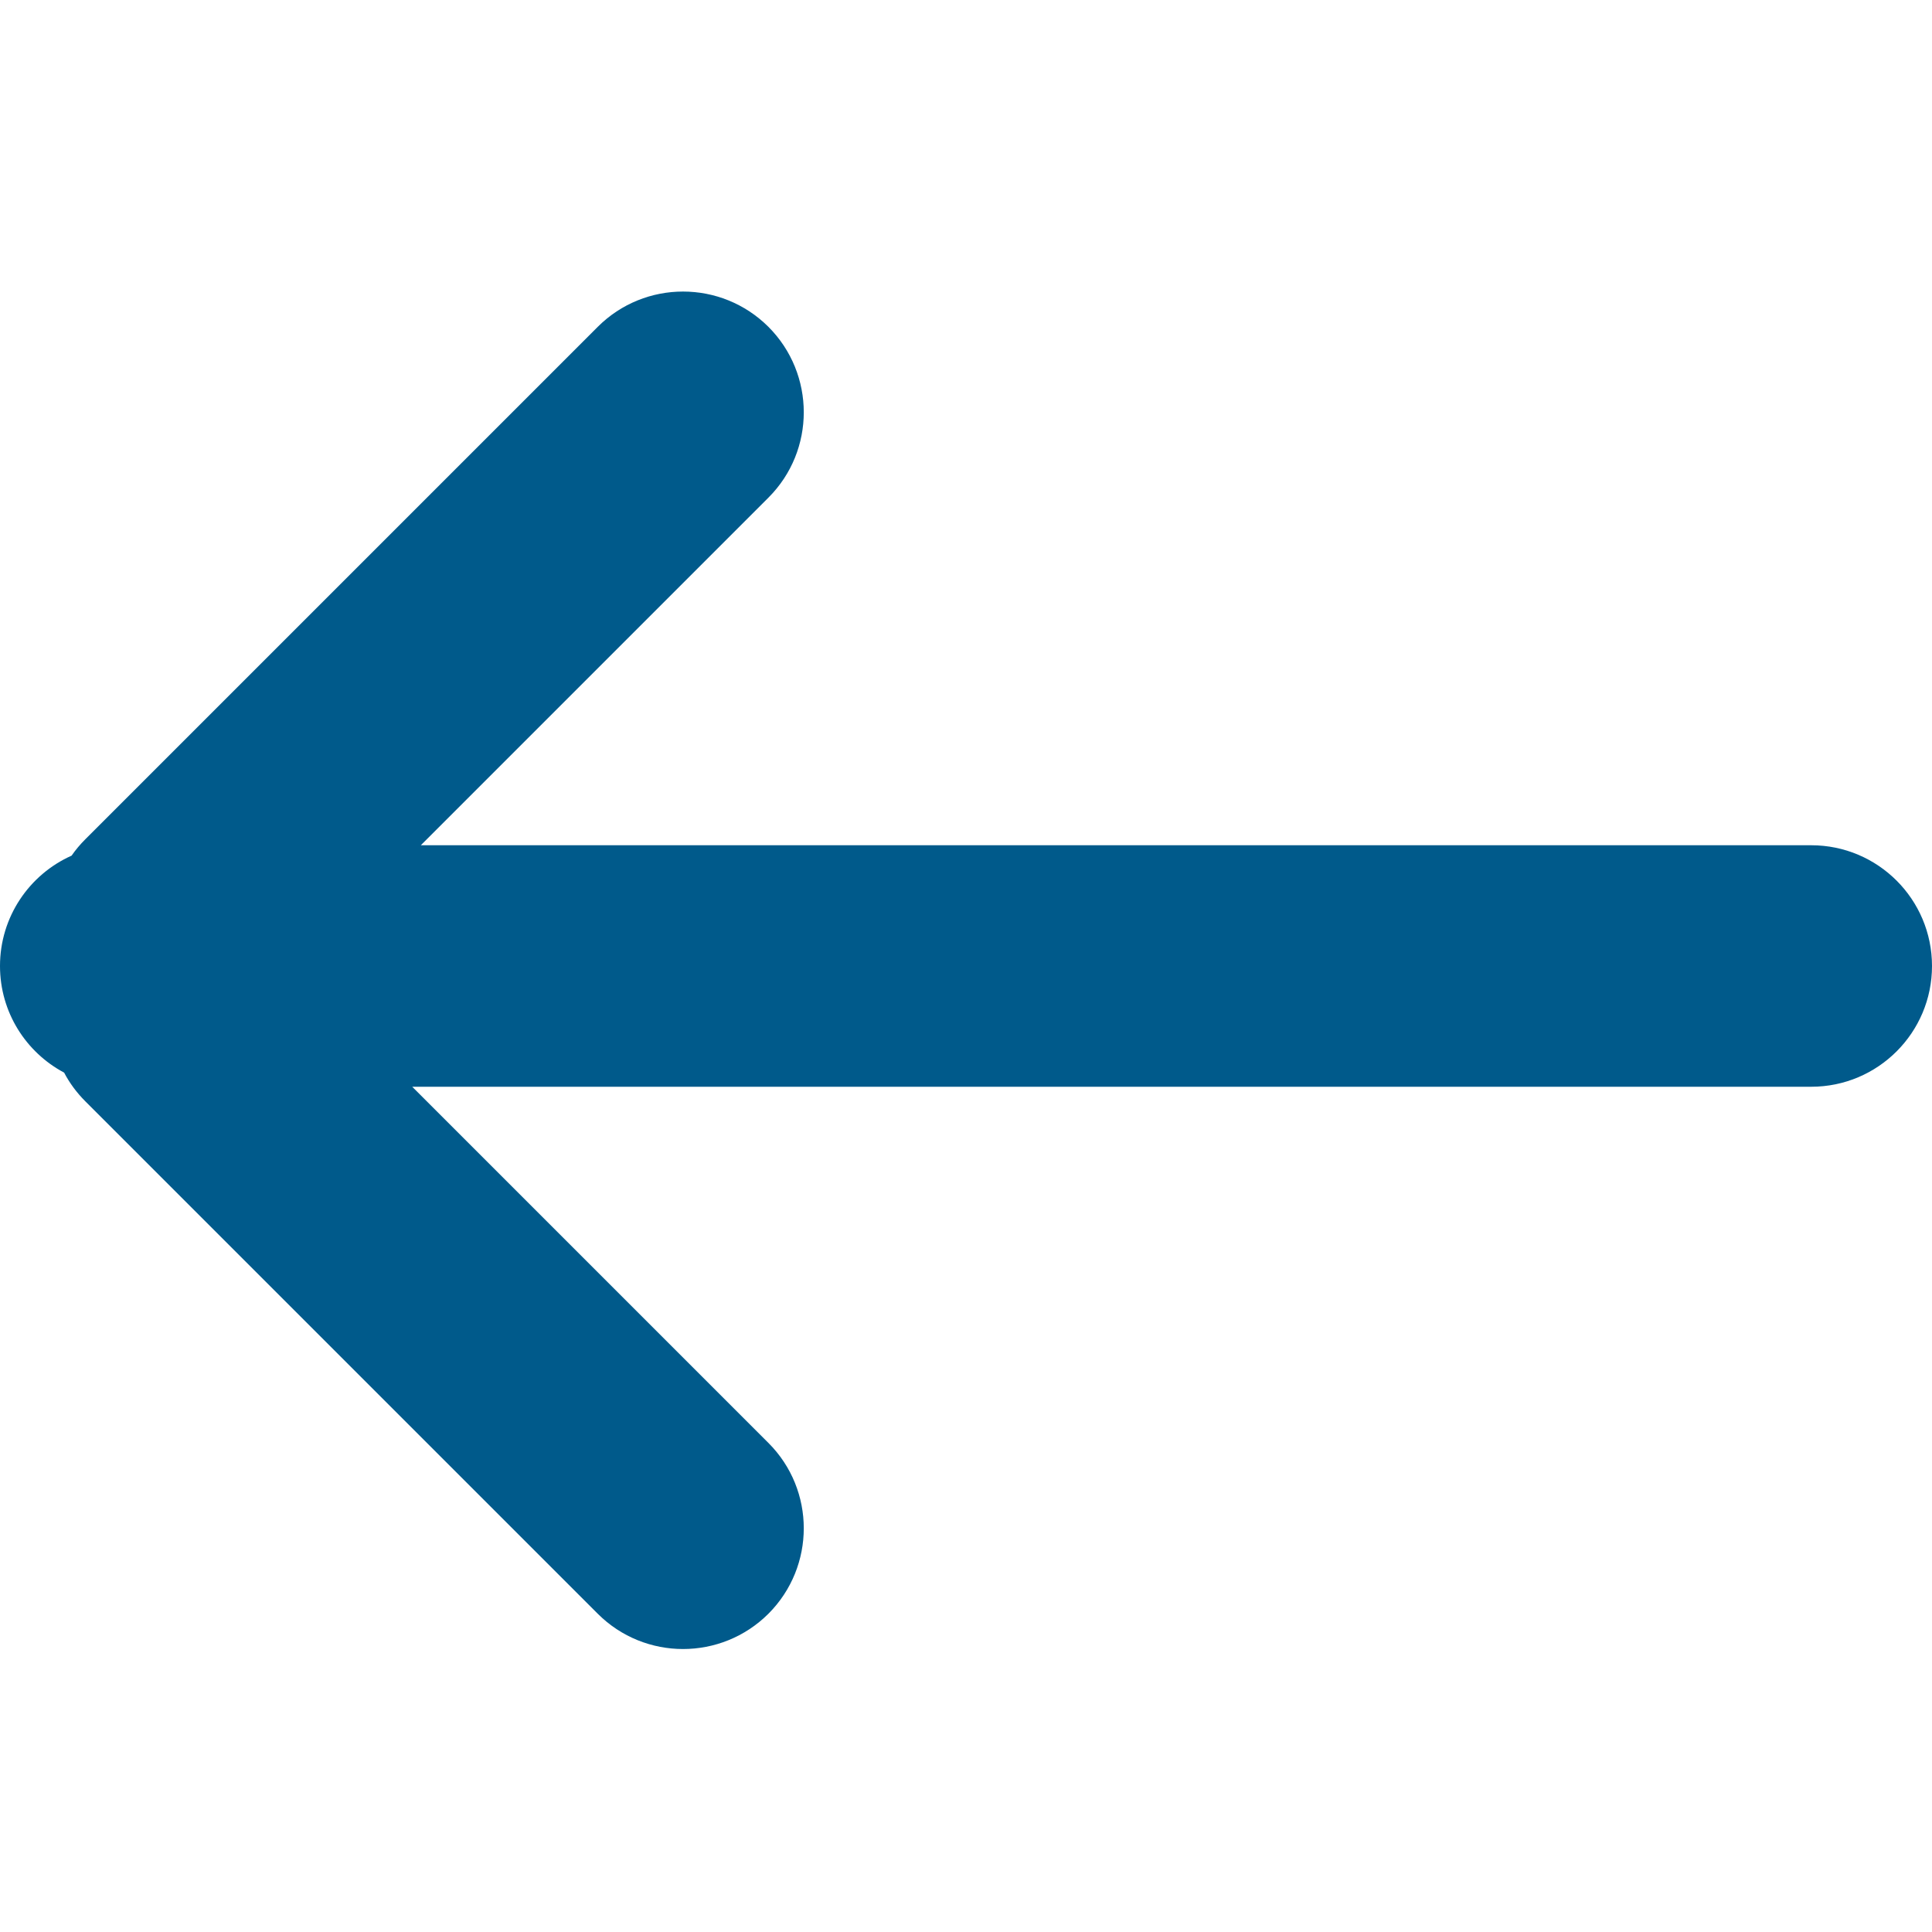 <svg xmlns="http://www.w3.org/2000/svg" xmlns:xlink="http://www.w3.org/1999/xlink" width="16" height="16" version="1.1" viewBox="0 0 16 16"><title>Arrow</title><desc>Created with Sketch.</desc><g id="Assets" fill="none" fill-rule="evenodd" stroke="none" stroke-width="1"><g id="Arrow" fill="#005A8B"><path id="Combined-Shape" d="M3.414,9 L15,9 C15.552,9 16,8.552 16,8 C16,7.448 15.552,7 15,7 L3.485,7 L6.364,4.121 C6.754,3.731 6.754,3.098 6.364,2.707 C5.973,2.317 5.34,2.317 4.95,2.707 L0.707,6.95 C0.664,6.993 0.626,7.038 0.593,7.086 C0.243,7.242 -4.98683556e-17,7.593 0,8 C4.68671876e-17,8.383 0.215,8.715 0.531,8.883 C0.576,8.969 0.635,9.049 0.707,9.121 L4.95,13.364 C5.34,13.754 5.973,13.754 6.364,13.364 C6.754,12.973 6.754,12.34 6.364,11.95 L3.414,9 Z"/></g></g></svg>